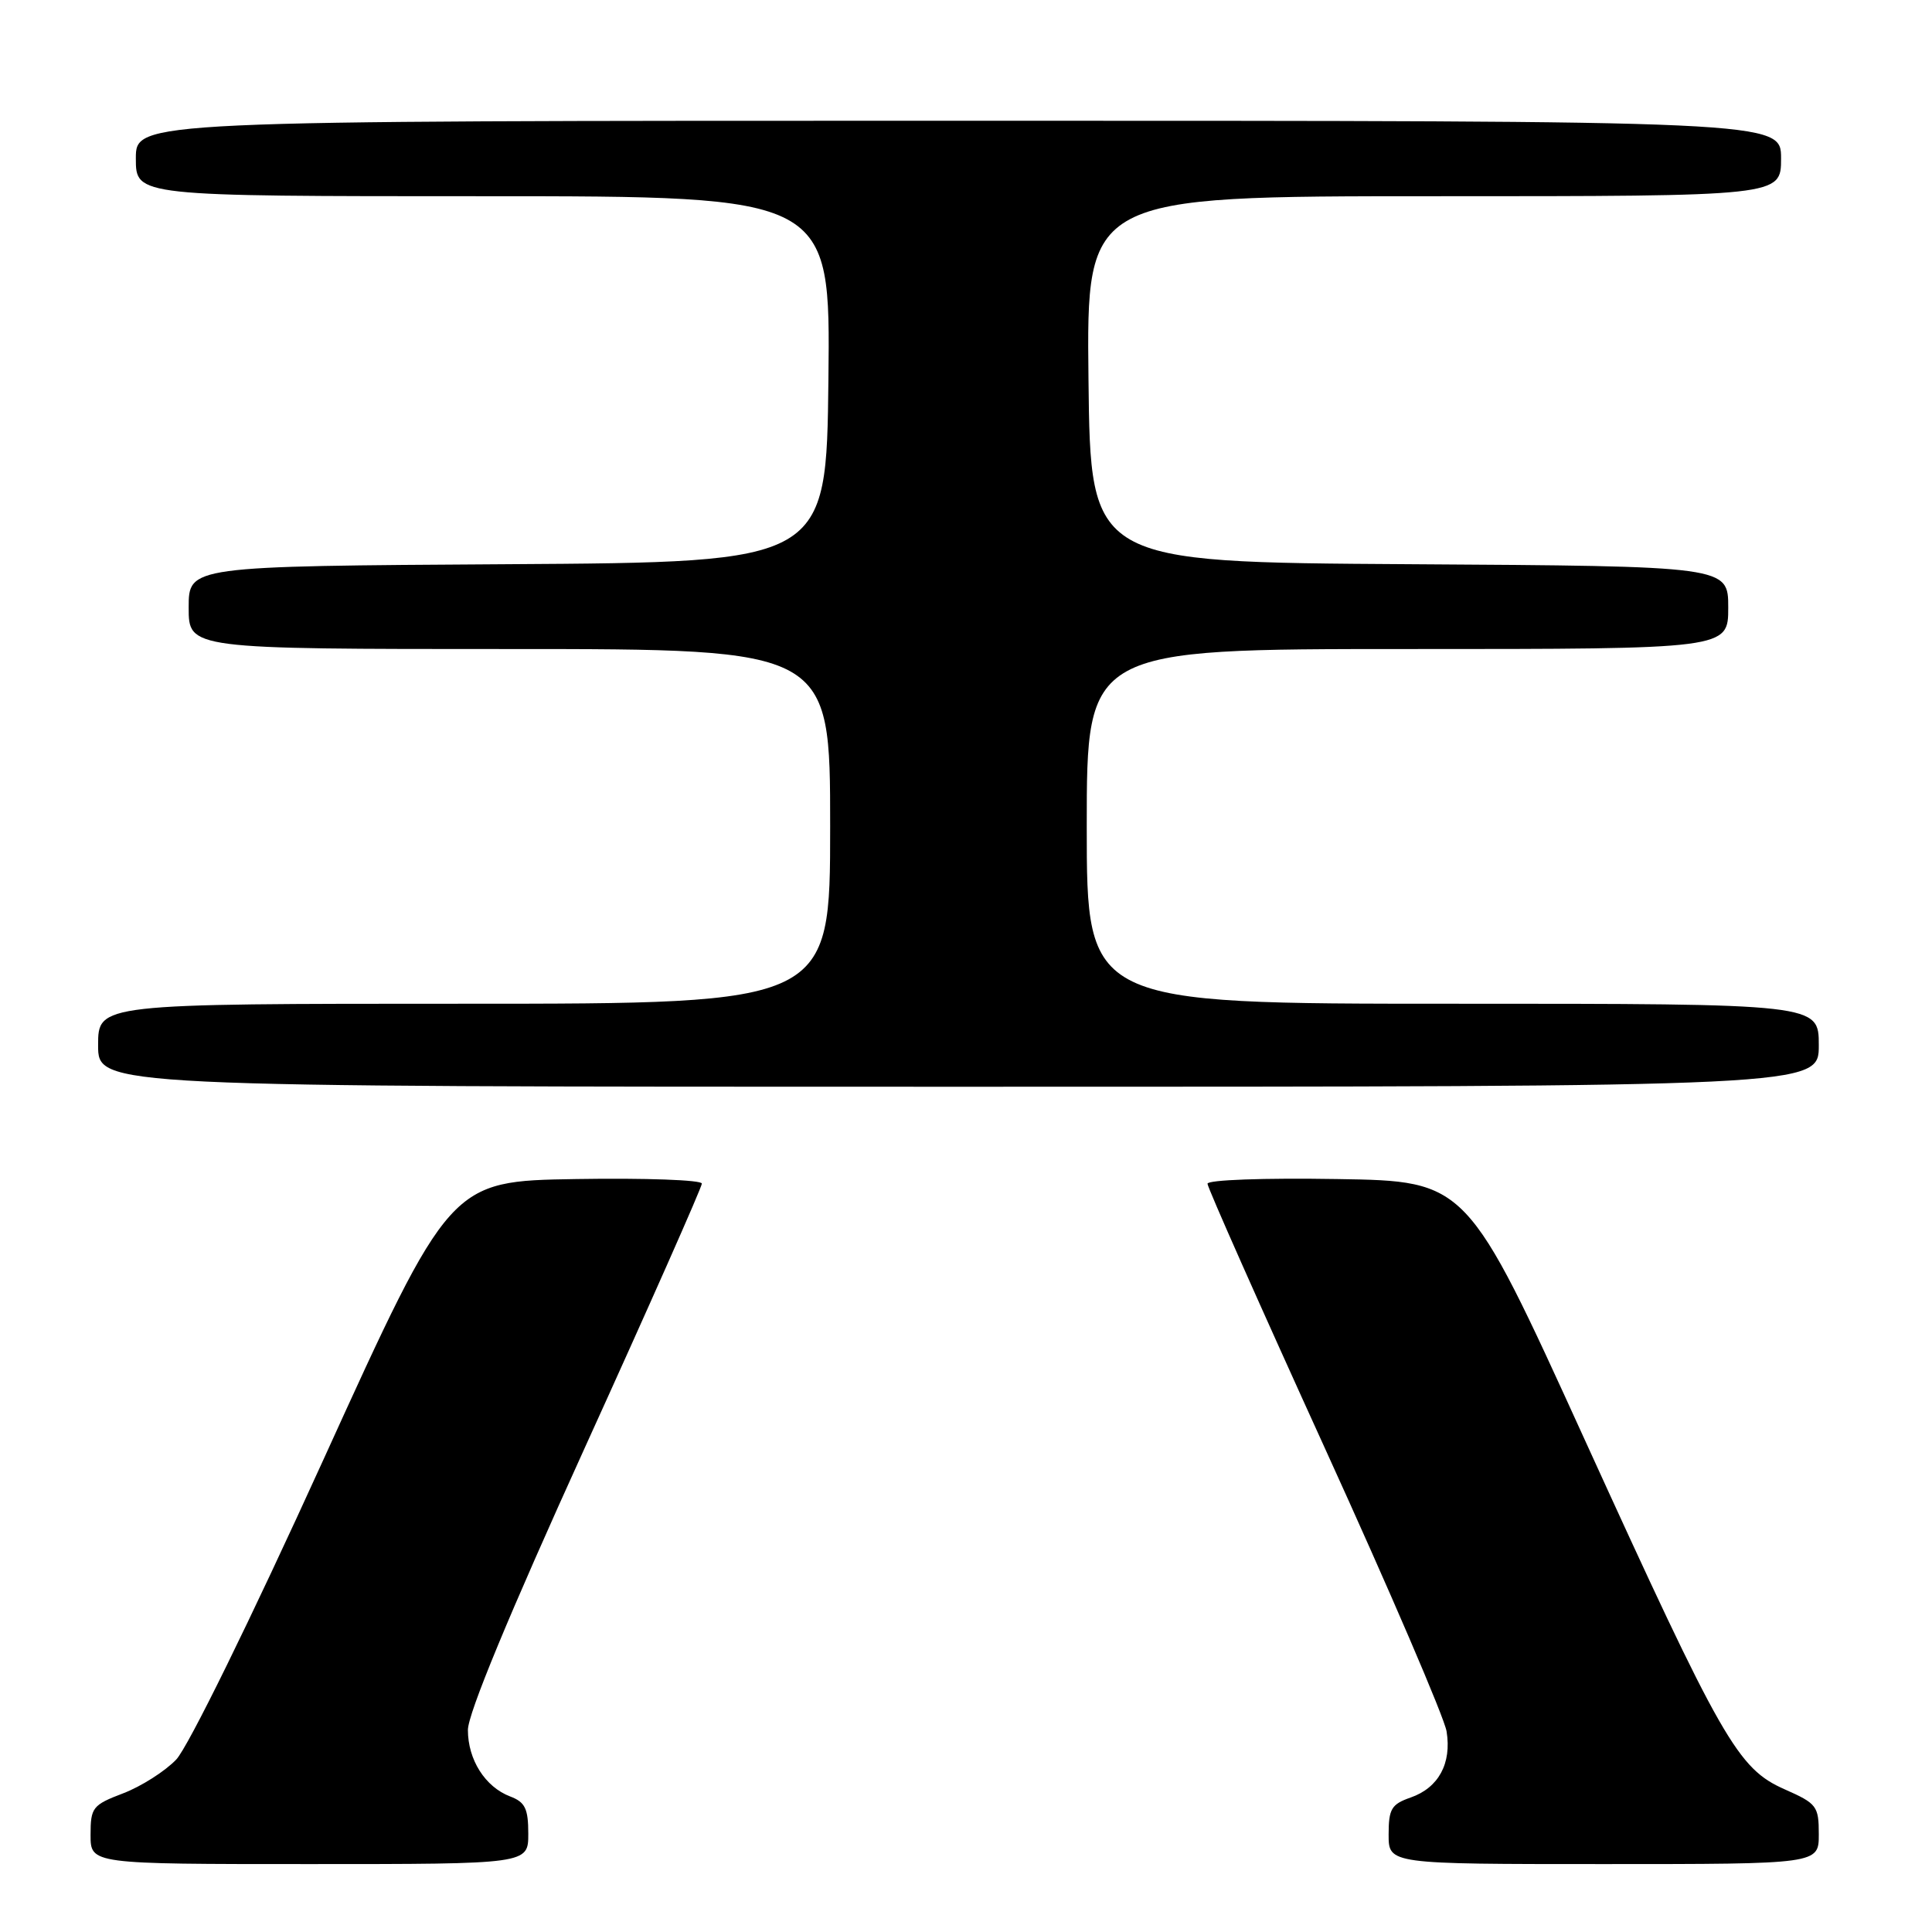 <?xml version="1.0" encoding="UTF-8" standalone="no"?>
<!DOCTYPE svg PUBLIC "-//W3C//DTD SVG 1.1//EN" "http://www.w3.org/Graphics/SVG/1.1/DTD/svg11.dtd" >
<svg xmlns="http://www.w3.org/2000/svg" xmlns:xlink="http://www.w3.org/1999/xlink" version="1.1" viewBox="0 0 256 256">
 <g >
 <path fill="currentColor"
d=" M 70.00 242.98 C 70.00 239.65 69.58 238.79 67.60 238.04 C 64.29 236.78 62.00 233.18 62.00 229.23 C 62.00 227.08 67.46 213.90 77.50 191.81 C 86.03 173.05 93.00 157.31 93.00 156.83 C 93.00 156.35 85.50 156.08 76.32 156.23 C 59.65 156.50 59.65 156.50 42.85 193.42 C 33.16 214.72 24.90 231.53 23.35 233.15 C 21.87 234.70 18.71 236.71 16.33 237.62 C 12.26 239.17 12.00 239.50 12.00 243.14 C 12.00 247.00 12.00 247.00 41.00 247.00 C 70.00 247.00 70.00 247.00 70.00 242.98 Z  M 241.00 243.05 C 241.00 239.32 240.74 238.98 236.49 237.10 C 230.25 234.34 228.25 230.83 209.93 190.65 C 194.37 156.50 194.37 156.50 177.18 156.23 C 167.45 156.07 160.00 156.34 160.00 156.85 C 160.00 157.35 167.01 173.14 175.57 191.93 C 184.14 210.73 191.39 227.60 191.68 229.42 C 192.37 233.66 190.62 236.89 186.92 238.18 C 184.37 239.07 184.00 239.68 184.00 243.10 C 184.00 247.00 184.00 247.00 212.50 247.00 C 241.00 247.00 241.00 247.00 241.00 243.05 Z  M 241.00 138.50 C 241.00 133.00 241.00 133.00 192.50 133.00 C 144.00 133.00 144.00 133.00 144.00 109.50 C 144.00 86.00 144.00 86.00 186.50 86.00 C 229.00 86.00 229.00 86.00 229.00 80.51 C 229.00 75.02 229.00 75.02 186.75 74.76 C 144.50 74.50 144.50 74.50 144.23 50.25 C 143.96 26.00 143.96 26.00 189.98 26.00 C 236.00 26.00 236.00 26.00 236.00 21.00 C 236.00 16.00 236.00 16.00 127.00 16.00 C 18.00 16.00 18.00 16.00 18.00 21.00 C 18.00 26.00 18.00 26.00 64.02 26.00 C 110.04 26.00 110.04 26.00 109.77 50.25 C 109.50 74.50 109.50 74.50 67.25 74.76 C 25.00 75.02 25.00 75.02 25.00 80.51 C 25.00 86.00 25.00 86.00 67.50 86.00 C 110.00 86.00 110.00 86.00 110.00 109.50 C 110.00 133.00 110.00 133.00 61.50 133.00 C 13.00 133.00 13.00 133.00 13.00 138.50 C 13.00 144.00 13.00 144.00 127.00 144.00 C 241.00 144.00 241.00 144.00 241.00 138.50 Z "/>
</g>
</svg>